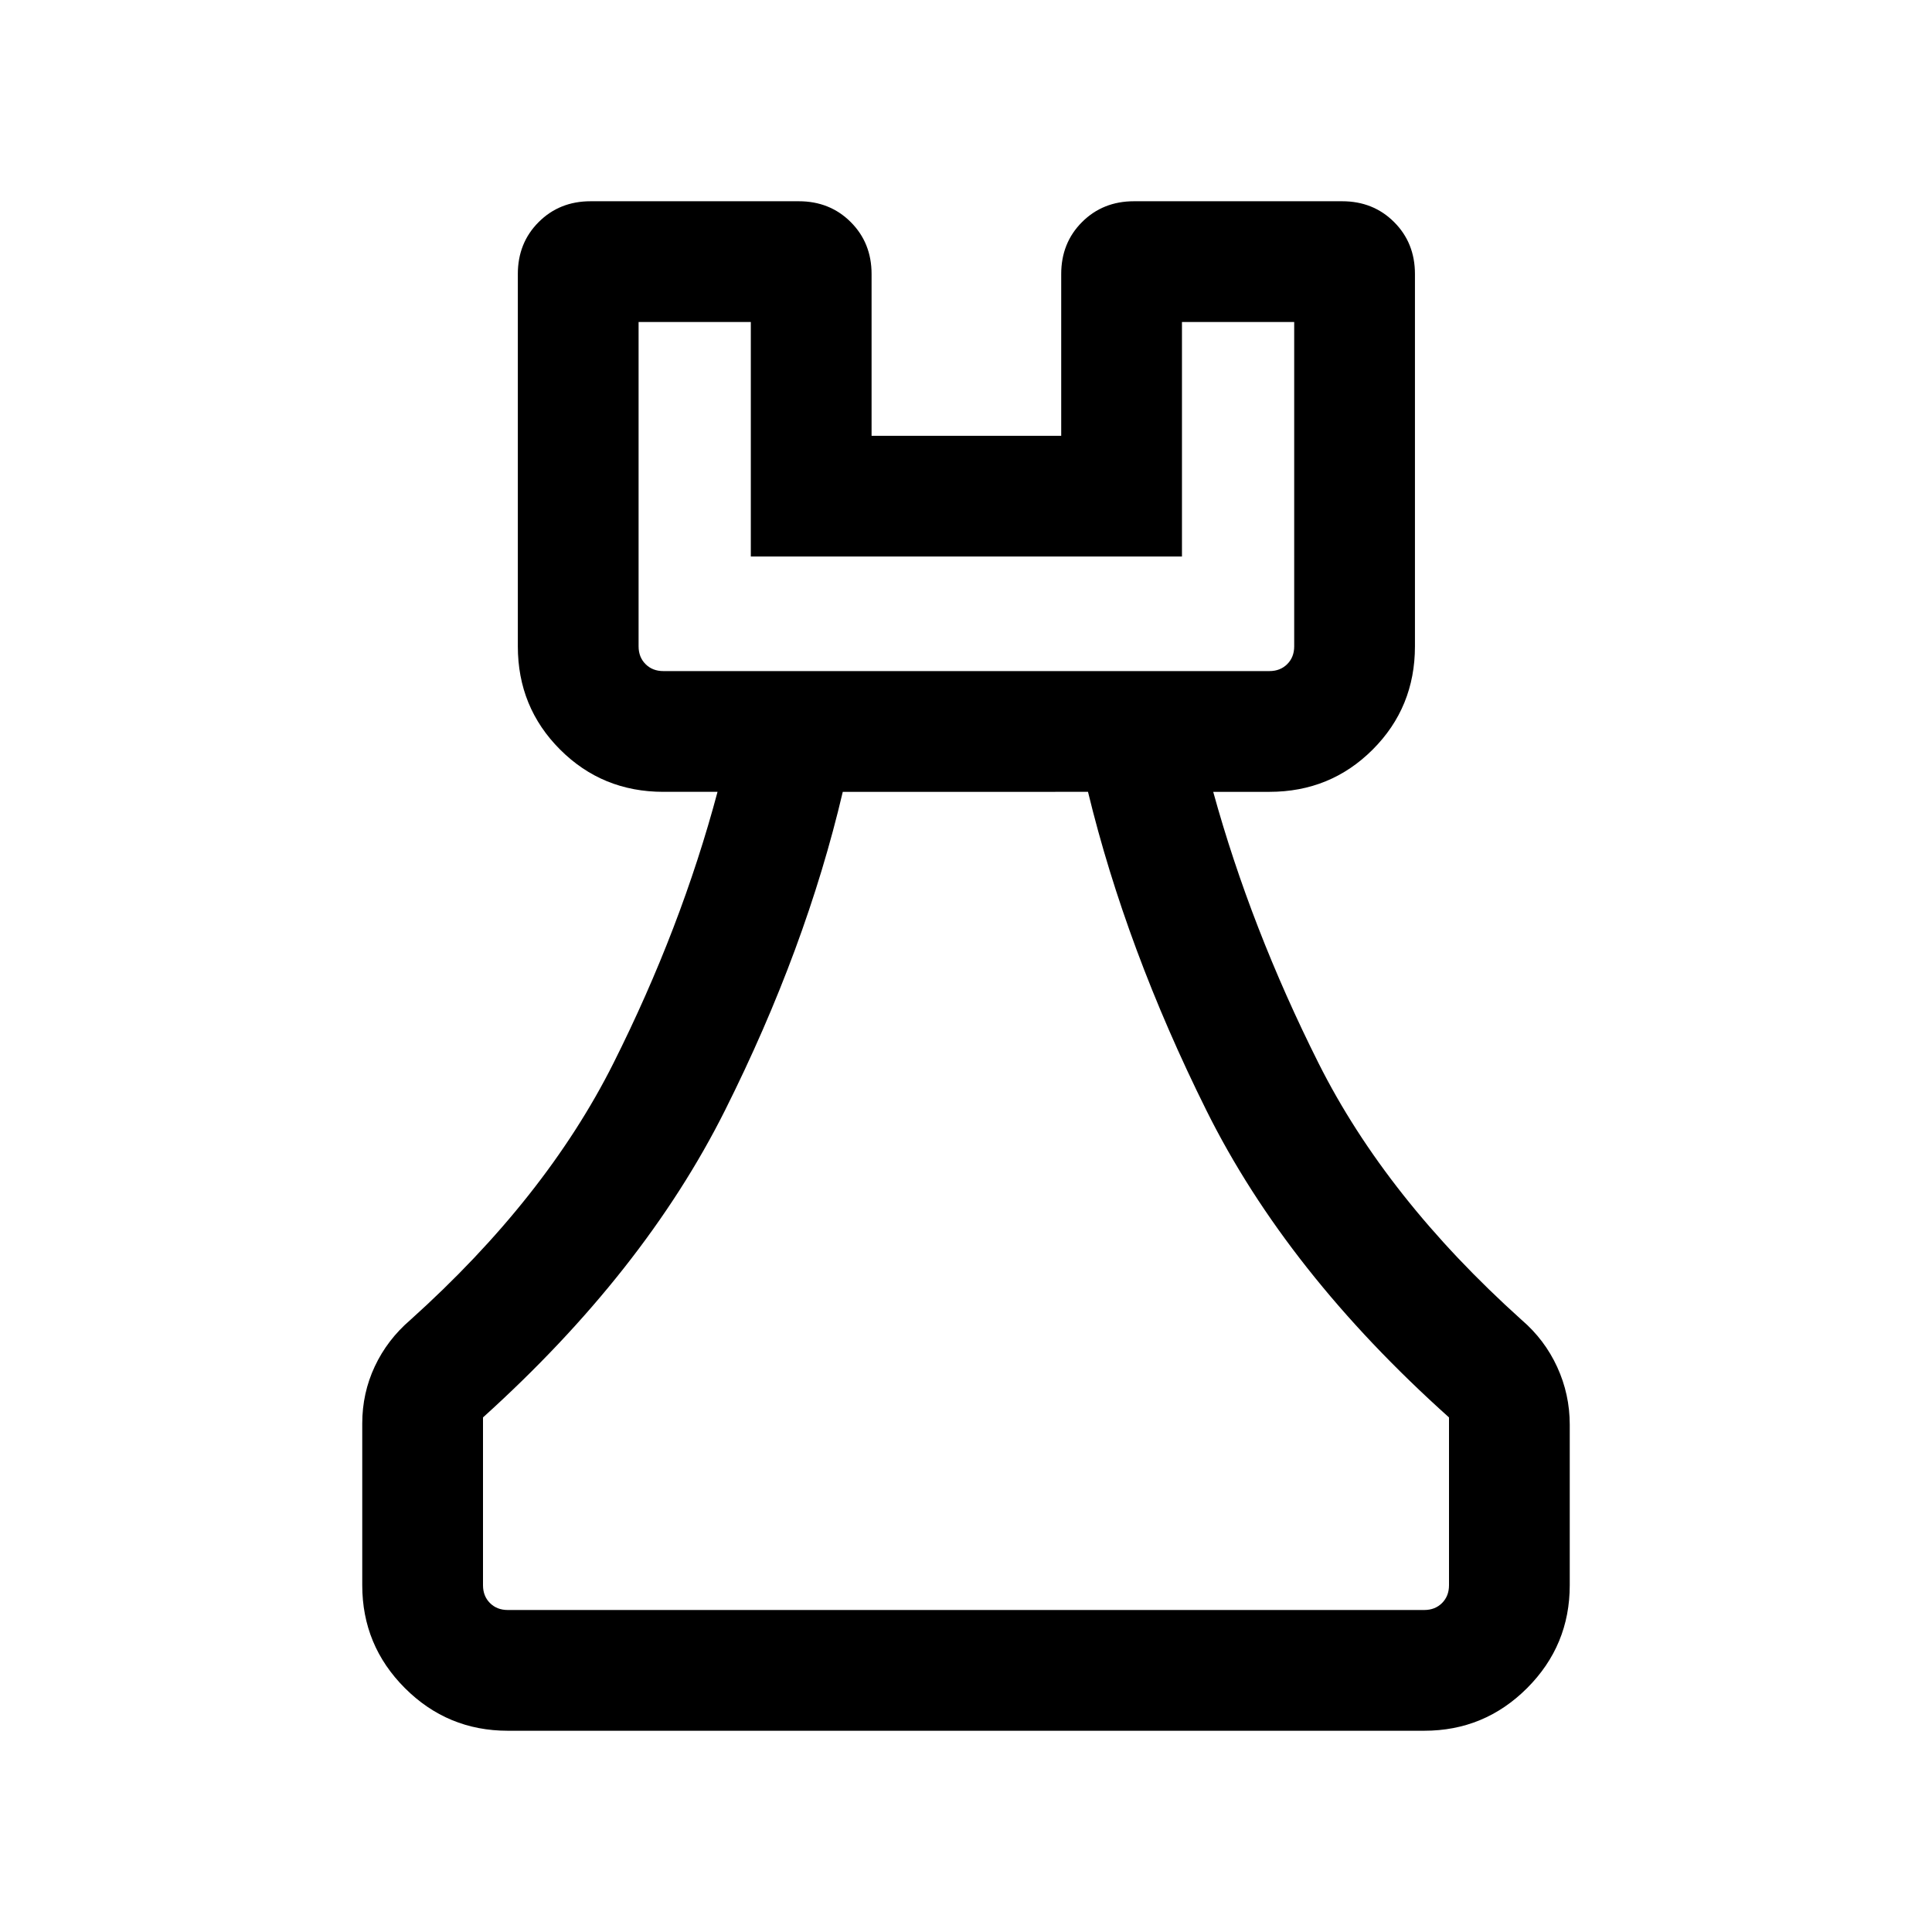 <svg xmlns="http://www.w3.org/2000/svg" height="24" viewBox="0 -960 960 960" width="24"><path d="M252.31-100q-29.92 0-51.12-21.19Q180-142.39 180-172.31v-80.38q0-15.08 6.23-28.35 6.23-13.27 17.69-23.11 67.24-60.47 100.89-127.54 33.65-67.08 51.73-134.85h-26.92q-30.31 0-51.31-21-21-21-21-51.31v-184.99q0-15.47 10.35-25.81Q278-860 293.46-860h103.46q15.46 0 25.81 10.35 10.35 10.34 10.35 25.81v80.38h94.23v-80.38q0-15.47 10.34-25.81Q548-860 563.46-860h103.46q15.46 0 25.81 10.35 10.35 10.34 10.35 25.81v184.99q0 30.31-21 51.31-21 21-51.31 21h-27.93q18.7 67.77 52.35 134.85 33.65 67.07 100.89 127.54 11.46 9.84 17.69 23.42 6.23 13.58 6.23 28.65v79.77q0 29.92-21.19 51.12Q737.61-100 707.69-100H252.31Zm0-60h455.38q5.39 0 8.85-3.46t3.46-8.85v-83.38q-80.61-72.23-120.54-152.54-39.92-80.31-58.84-158.31H418.77q-18.31 78-58.54 158.31Q320-327.92 240-255.69v83.38q0 5.39 3.46 8.85t8.85 3.46Zm77.31-466.54h301.15q5.38 0 8.85-3.46 3.46-3.46 3.46-8.85V-800h-55.77v116.54H373.08V-800h-55.77v161.15q0 5.39 3.46 8.85t8.85 3.46Zm0 0H317.31h325.77-313.46ZM480-160Z"/></svg>